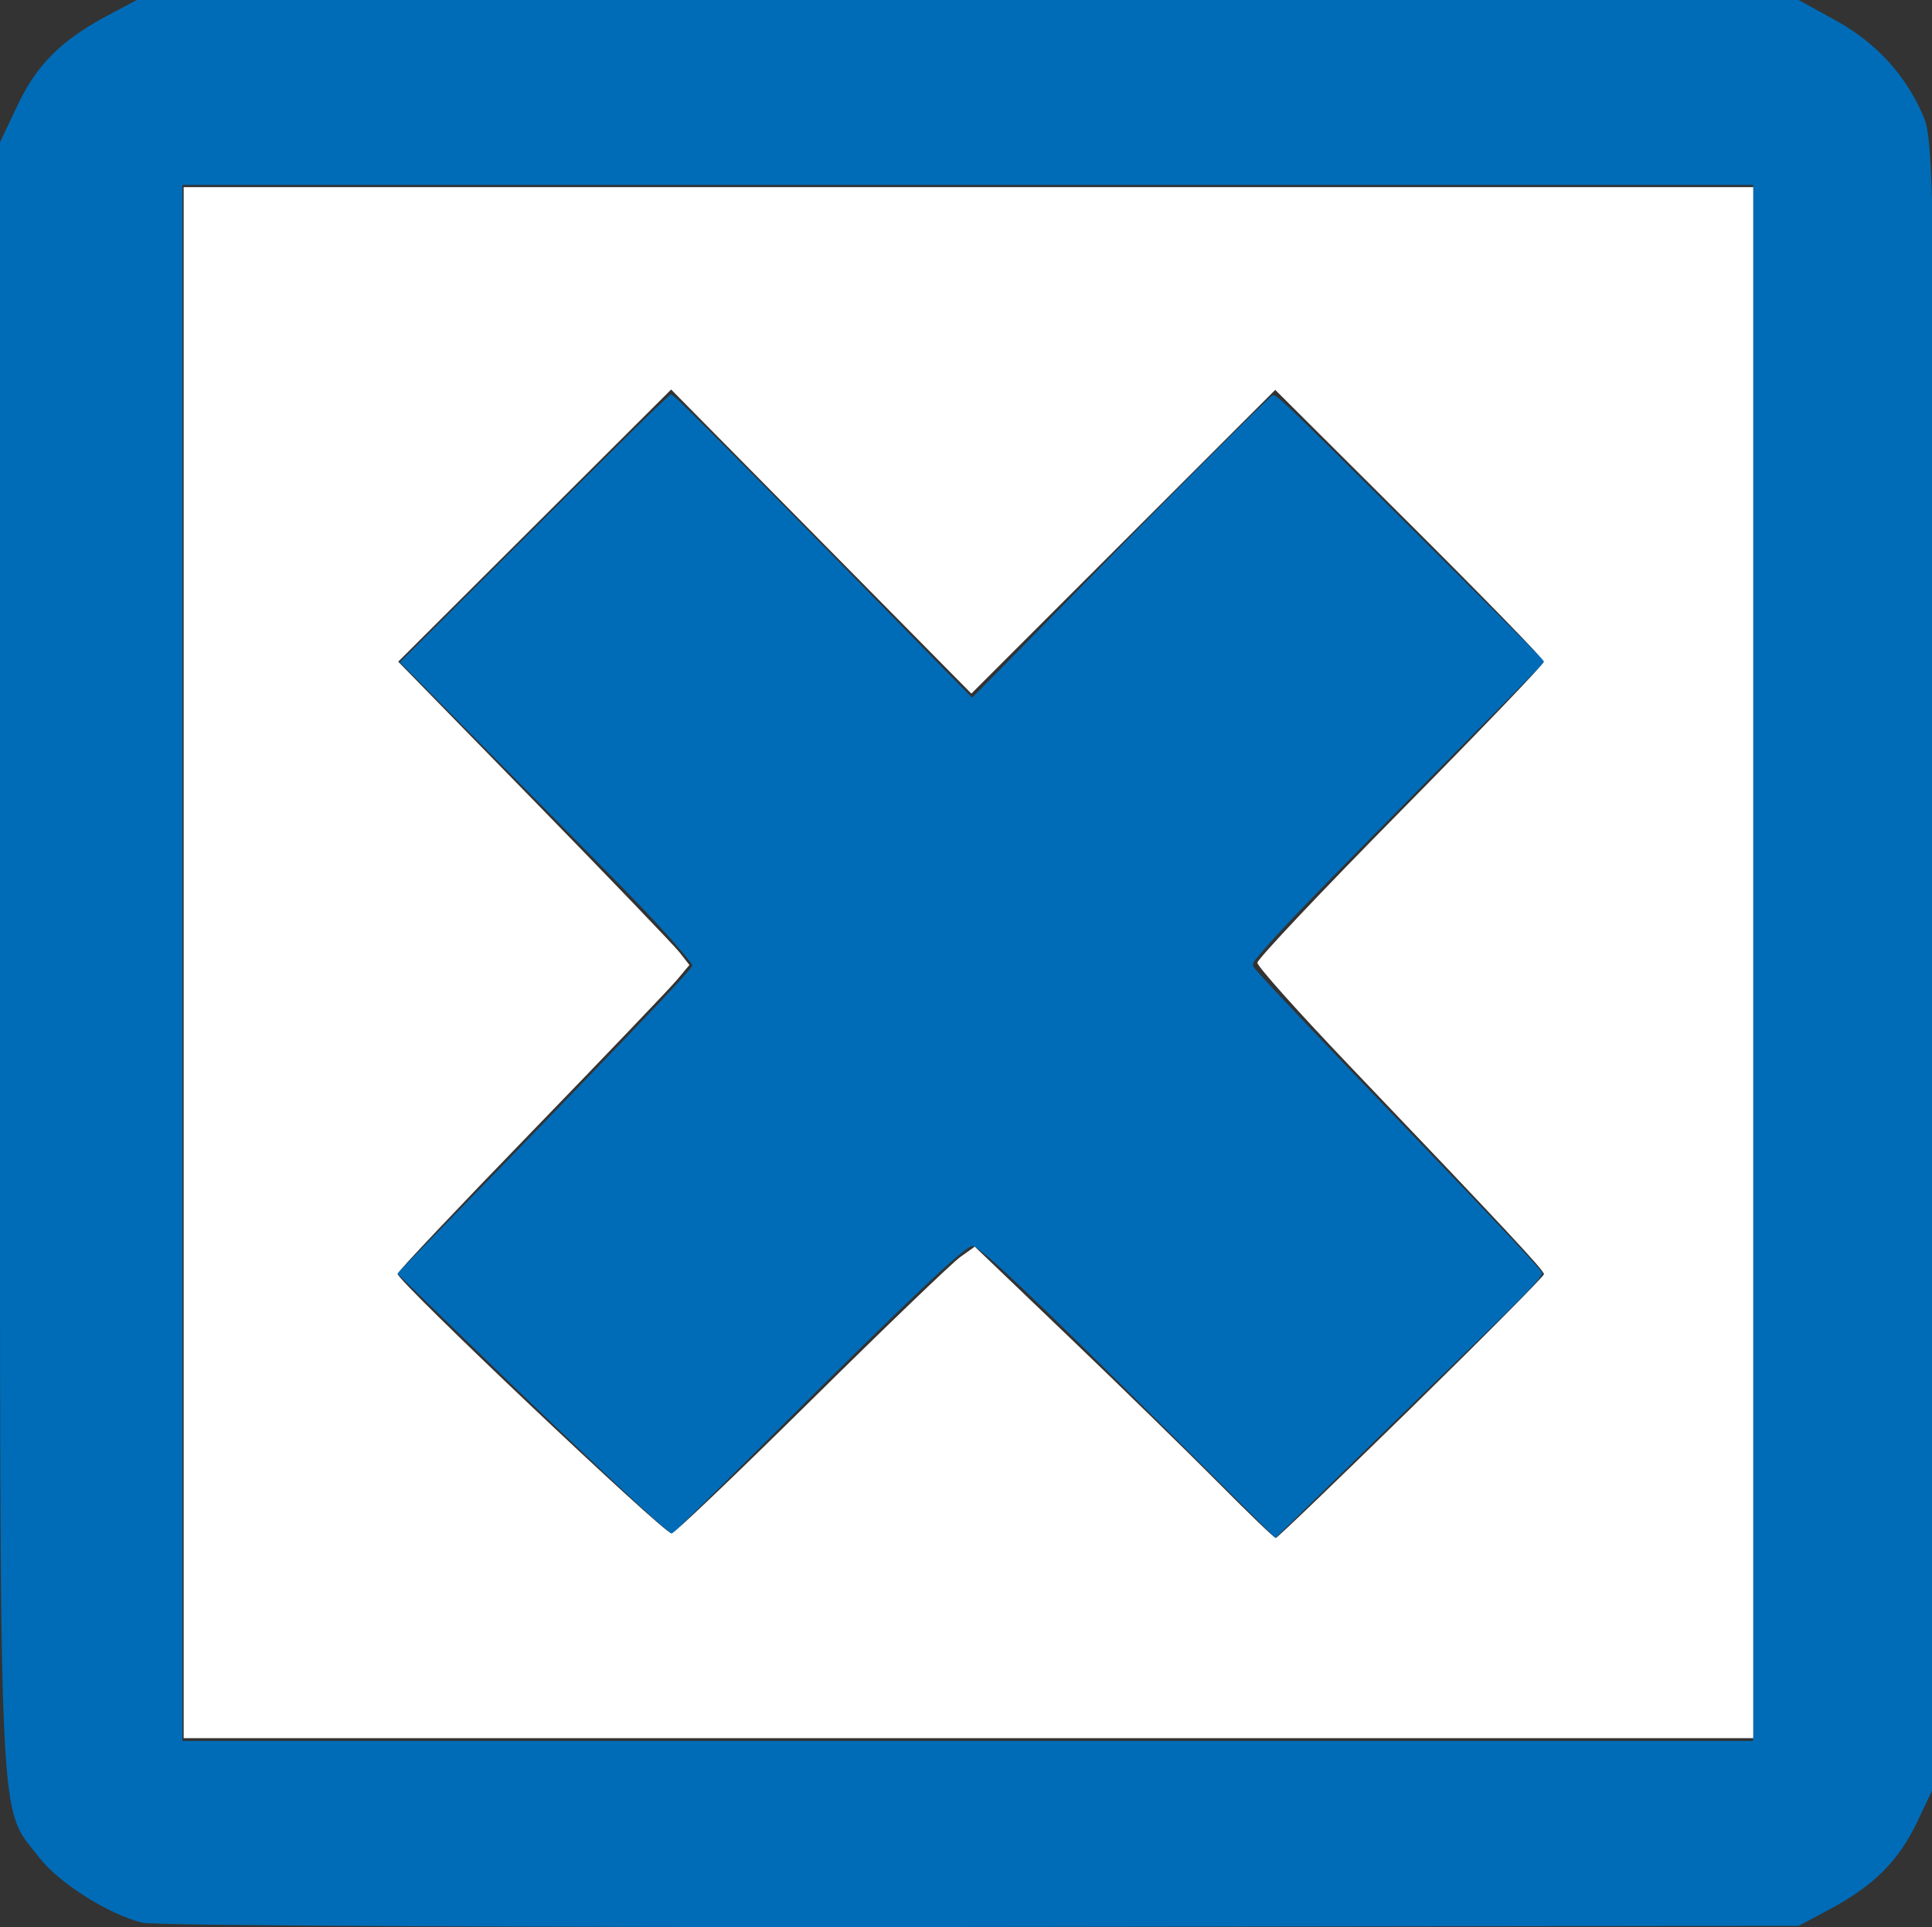 <?xml version="1.0" encoding="UTF-8" standalone="no"?>
<!-- Created with Inkscape (http://www.inkscape.org/) -->

<svg
   xmlns:dc="http://purl.org/dc/elements/1.1/"
   xmlns:cc="http://creativecommons.org/ns#"
   xmlns:rdf="http://www.w3.org/1999/02/22-rdf-syntax-ns#"
   xmlns:svg="http://www.w3.org/2000/svg"
   xmlns="http://www.w3.org/2000/svg"
   xmlns:sodipodi="http://sodipodi.sourceforge.net/DTD/sodipodi-0.dtd"
   xmlns:inkscape="http://www.inkscape.org/namespaces/inkscape"
   version="1.1"
   id="svg862"
   width="424.67"
   height="423.668"
   viewBox="0 0 424.67 423.668"
   sodipodi:docname="closebuttonhover.svg"
   inkscape:version="0.92.4 (5da689c313, 2019-01-14)">
  <rect x="0" y="0" width="424.67" height="423.668" fill="#333333" stroke="none"/>
  <defs
     id="defs866" />
  <sodipodi:namedview
     pagecolor="#ffffff"
     bordercolor="#666666"
     borderopacity="1"
     objecttolerance="10"
     gridtolerance="10"
     guidetolerance="10"
     inkscape:pageopacity="0"
     inkscape:pageshadow="2"
     inkscape:window-width="2560"
     inkscape:window-height="1377"
     id="namedview864"
     showgrid="false"
     inkscape:zoom="1"
     inkscape:cx="296.37548"
     inkscape:cy="396.13113"
     inkscape:window-x="-8"
     inkscape:window-y="-8"
     inkscape:window-maximized="1"
     inkscape:current-layer="svg862"
     fit-margin-top="0"
     fit-margin-left="0"
     fit-margin-right="0"
     fit-margin-bottom="0" />
  <path
     style="fill:#006cb7;fill-opacity:1;stroke-width:1.538"
     d="M 31.343,422.712 C 23.929,420.931 12.898,413.959 8.582,408.327 -0.508,396.465 0.005,408.238 0.005,211.655 V 31.258 L 3.937,22.987 C 8.137,14.149 13.533,8.801 23.716,3.378 L 30.061,0 H 212.706 395.351 l 8.205,4.524 c 8.969,4.945 15.495,12.146 19.359,21.359 2.246,5.355 2.491,23.672 2.491,186.1 v 180.16 l -3.932,8.272 c -4.201,8.837 -9.596,14.186 -19.779,19.608 l -6.345,3.378 -179.562,0.242 c -98.759,0.133 -181.76,-0.286 -184.445,-0.931 z M 385.332,211.701 V 40.653 H 212.706 40.079 V 211.701 382.749 H 212.706 385.332 Z"
     id="path1417"
     inkscape:connector-curvature="0" />
  <path
     style="fill:#006cb7;fill-opacity:1;stroke-width:0.25"
     d=""
     id="path1423"
     inkscape:connector-curvature="0" />
  <path
     style="fill:#006cb7;fill-opacity:1;stroke-width:0.25"
     d="m 257.696,315.589 c -30.465,-30.367 -42.335,-41.617 -43.945,-41.647 -1.587,-0.03 -12.995,10.754 -43.567,41.181 -12.192,12.134 -22.277,22.062 -22.412,22.062 -1.058,0 -23.986,-21.658 -56.811,-53.665 l -3.63,-3.54 3.006,-3.085 c 46.024,-47.247 61.869,-63.811 61.869,-64.674 0,-0.296 -3.523,-4.492 -6.537,-7.787 -4.773,-5.218 -9.565,-10.126 -33.791,-34.612 L 87.898,145.587 114.365,119.193 c 14.556,-14.517 27.959,-27.776 29.783,-29.465 l 3.317,-3.071 0.733,0.522 c 1.133,0.807 20.182,19.935 37.225,37.381 8.463,8.662 18.28,18.693 21.817,22.29 l 6.431,6.54 5.723,-5.79 c 3.148,-3.185 12.817,-13.047 21.487,-21.915 17.068,-17.459 37.873,-38.245 38.739,-38.706 0.489,-0.26 0.848,-0.004 3.875,2.761 1.835,1.676 15.204,14.885 29.708,29.353 l 26.372,26.306 -1.863,1.955 c -1.025,1.075 -11.492,11.686 -23.261,23.58 -26.524,26.806 -31.948,32.411 -36.797,38.031 -2.808,3.254 -2.738,2.958 -1.135,4.783 3.101,3.53 12.602,13.542 32.438,34.18 21.542,22.414 30,31.408 30,31.901 0,1.001 -3.345,4.489 -16.741,17.455 -5.839,5.652 -15.953,15.507 -22.475,21.9 -6.523,6.394 -13.562,13.272 -15.644,15.286 l -3.785,3.661 z"
     id="path1425"
     inkscape:connector-curvature="0" />
  <path
     style="fill:#006cb7;fill-opacity:1;stroke:none;stroke-width:0.25"
     d=""
     id="path1427"
     inkscape:connector-curvature="0" />
  <path
     style="fill:#006cb7;fill-opacity:1;stroke:none;stroke-width:0.25"
     d="m 329.248,271.112 c -0.167,-0.201 -0.179,-0.453 -0.032,-0.685 0.197,-0.311 0.232,-0.303 0.236,0.05 0.002,0.229 0.139,0.462 0.304,0.517 0.209,0.07 0.218,0.151 0.028,0.268 -0.15,0.092 -0.391,0.025 -0.536,-0.15 z"
     id="path1437"
     inkscape:connector-curvature="0" />
  <path
     style="fill:#006cb7;fill-opacity:1;stroke:none;stroke-width:0.25"
     d="m 424.58,211.936 c 0,-95.494 0.028,-134.559 0.063,-86.812 0.035,47.747 0.035,125.878 0,173.625 -0.035,47.747 -0.063,8.681 -0.063,-86.812 z"
     id="path1439"
     inkscape:connector-curvature="0" />
  <path
     style="fill:#006cb7;fill-opacity:1;stroke:none;stroke-width:0.25"
     d="m 424.58,212.311 c 0,-53.487 0.029,-75.331 0.064,-48.542 0.035,26.789 0.035,70.552 0,97.25 -0.035,26.698 -0.064,4.78 -0.064,-48.708 z"
     id="path1441"
     inkscape:connector-curvature="0" />
  <path
     style="fill:#ffffff;fill-opacity:1;stroke:none"
     d="M 40.375,211.637 V 41.137 h 172.5 172.5 v 170.5 170.5 h -172.5 -172.5 z m 269.81,97.913 c 16.054,-15.723 29.19,-28.961 29.19,-29.418 0,-0.858 -7.994,-9.428 -42.75,-45.835 -11.137,-11.666 -20.25,-21.852 -20.25,-22.634 0,-0.782 14.175,-15.791 31.5,-33.353 17.325,-17.562 31.5,-32.34 31.5,-32.84 0,-0.5 -13.29,-14.15 -29.533,-30.332 L 280.309,85.714 246.912,119.1 213.516,152.485 180.519,119.061 147.522,85.637 l -29.995,29.915 -29.995,29.915 29.85,30.585 c 16.418,16.822 30.819,31.827 32.002,33.345 l 2.152,2.76 -2.709,3.24 c -1.49,1.782 -15.926,16.885 -32.08,33.562 -16.154,16.677 -29.372,30.667 -29.372,31.089 0,1.651 58.517,57.09 60.259,57.09 0.563,0 14.347,-13.165 30.632,-29.256 16.285,-16.091 31.046,-30.279 32.803,-31.528 l 3.194,-2.272 20.806,19.934 c 11.443,10.964 26.199,25.377 32.79,32.028 6.591,6.652 12.243,12.094 12.56,12.094 0.317,0 13.711,-12.864 29.766,-28.587 z"
     id="path873"
     inkscape:connector-curvature="0" />
</svg>
